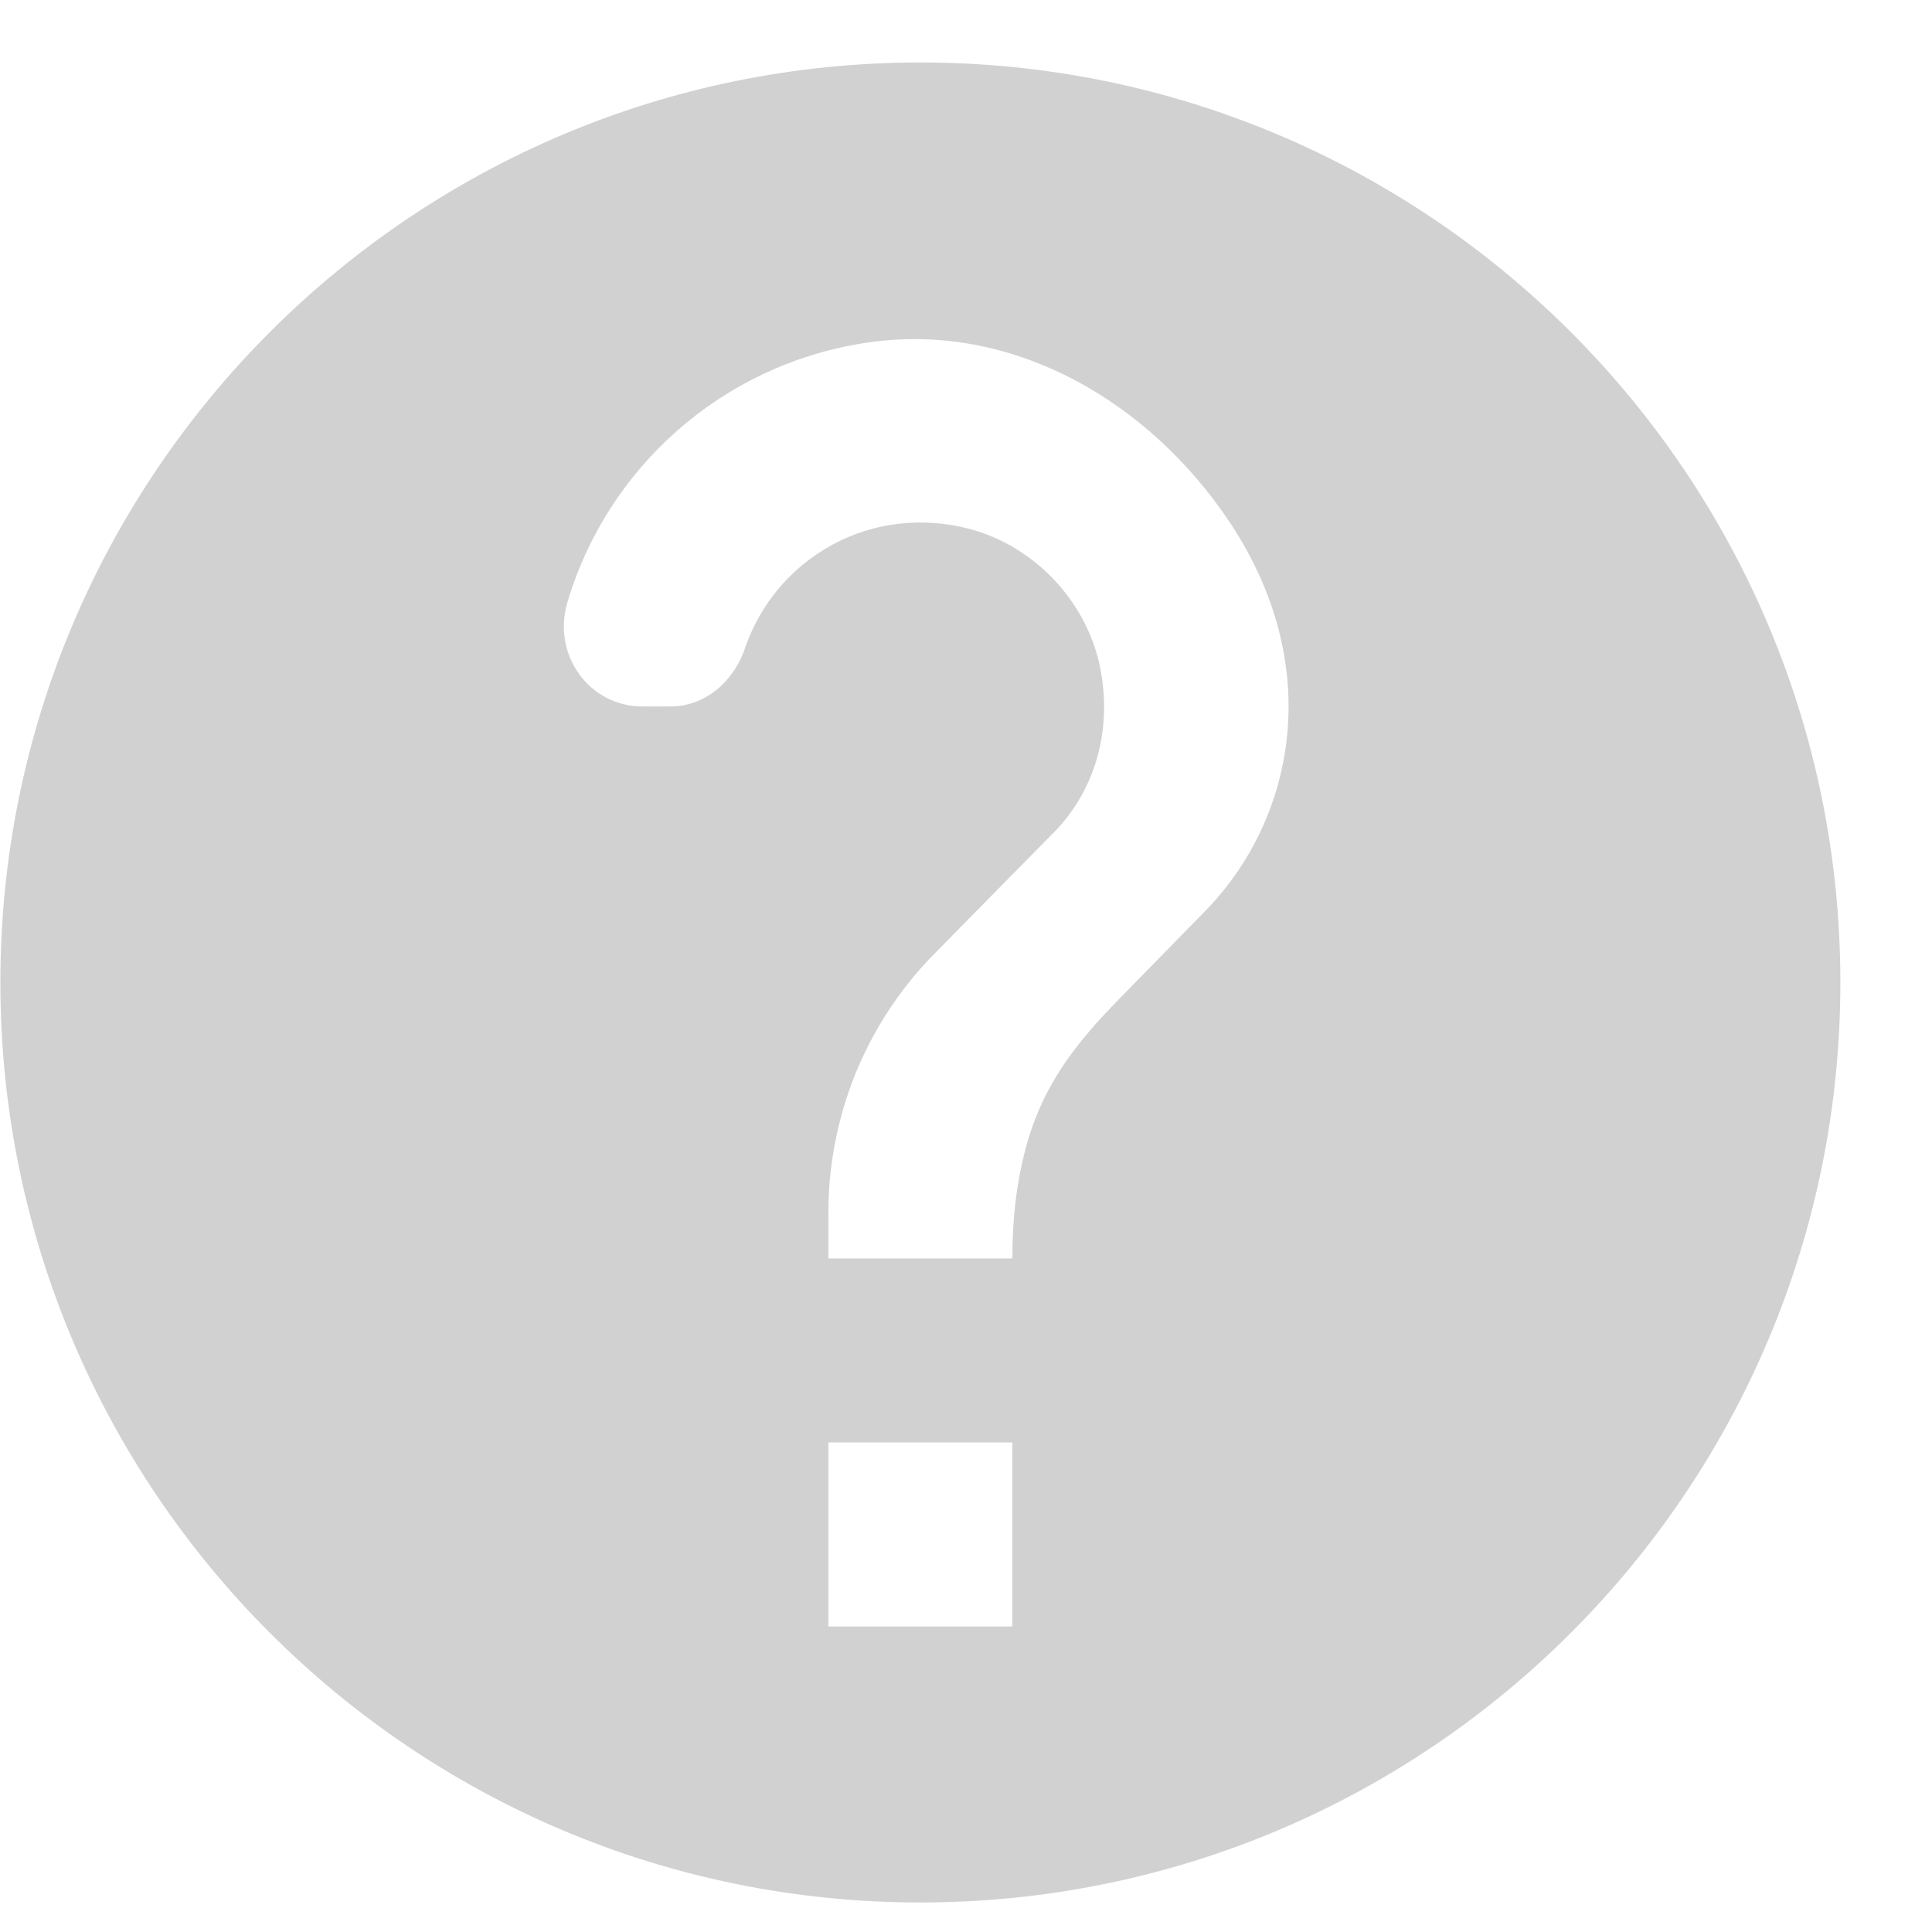<svg width="21" height="21" viewBox="0 0 21 21" fill="none" xmlns="http://www.w3.org/2000/svg">
<path d="M10.004 0.679C4.484 0.679 0.004 5.159 0.004 10.679C0.004 16.199 4.484 20.679 10.004 20.679C15.524 20.679 20.004 16.199 20.004 10.679C20.004 5.159 15.524 0.679 10.004 0.679ZM11.004 17.679H9.004V15.679H11.004V17.679ZM13.074 9.929L12.174 10.849C11.674 11.359 11.314 11.819 11.134 12.539C11.054 12.859 11.004 13.219 11.004 13.679H9.004V13.179C9.004 12.719 9.084 12.279 9.224 11.869C9.424 11.289 9.754 10.769 10.174 10.349L11.414 9.089C11.874 8.649 12.094 7.989 11.964 7.289C11.834 6.569 11.274 5.959 10.574 5.759C9.464 5.449 8.434 6.079 8.104 7.029C7.984 7.399 7.674 7.679 7.284 7.679H6.984C6.404 7.679 6.004 7.119 6.164 6.559C6.594 5.089 7.844 3.969 9.394 3.729C10.914 3.489 12.364 4.279 13.264 5.529C14.444 7.159 14.094 8.909 13.074 9.929Z" fill="#D1D1D1"/>
</svg>
